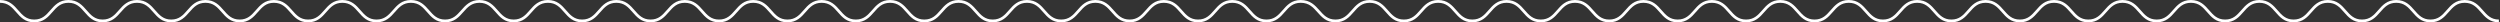 <svg width="1790" height="16" viewBox="0 0 1790 16" fill="none" xmlns="http://www.w3.org/2000/svg">
<rect x="0" y="0" width="1790" height="16" fill="#333333" stroke="none"/>
<path d="M0 1C12.3 1 12.3 15 24.5 15C36.8 15 36.8 1 49 1C61.3 1 61.3 15 73.5 15C85.8 15 85.8 1 98.1 1C110.4 1 110.4 15 122.6 15C134.9 15 134.9 1 147.1 1C159.4 1 159.4 15 171.6 15C183.9 15 183.9 1 196.1 1C208.4 1 208.4 15 220.6 15C232.9 15 232.9 1 245.1 1C257.4 1 257.4 15 269.6 15C282 15 282 1 294.2 1C306.5 1 306.5 15 318.7 15C330.9 15 331 1 343.3 1C355.6 1 355.6 15 367.8 15C380 15 380 1 392.3 1C404.6 1 404.6 15 416.8 15C429.1 15 429.1 1 441.3 1C453.6 1 453.6 15 465.8 15C478.1 15 478.1 1 490.3 1C502.6 1 502.6 15 514.8 15C527.1 15 527.1 1 539.3 1C551.6 1 551.6 15 563.8 15C576.1 15 576.1 1 588.3 1C600.6 1 600.6 15 612.8 15C625.1 15 625.1 1 637.3 1C649.6 1 649.6 15 661.8 15C674.1 15 674.1 1 686.3 1C698.6 1 698.6 15 710.8 15C723.1 15 723.1 1 735.3 1C747.6 1 747.6 15 759.8 15C772.1 15 772.1 1 784.3 1C796.6 1 796.6 15 808.8 15C821.1 15 821.1 1 833.3 1C845.6 1 845.6 15 857.8 15C870.1 15 870.1 1 882.3 1C894.6 1 894.6 15 906.8 15C919.1 15 919.1 1 931.3 1C944 1 944 15 956.2 15C968.5 15 968.5 1 980.7 1C993 1 993 15 1005.2 15C1017.5 15 1017.5 1 1029.7 1C1042 1 1042 15 1054.2 15C1066.5 15 1066.5 1 1078.7 1C1091 1 1091 15 1103.2 15C1115.5 15 1115.5 1 1127.7 1C1140 1 1140 15 1152.2 15C1164.5 15 1164.5 1 1176.7 1C1189 1 1189 15 1201.2 15C1213.5 15 1213.5 1 1225.7 1C1238 1 1238 15 1250.2 15C1262.5 15 1262.5 1 1274.7 1C1287 1 1287 15 1299.2 15C1311.5 15 1311.5 1 1323.7 1C1336 1 1336 15 1348.2 15C1360.5 15 1360.5 1 1372.7 1C1385 1 1385 15 1397.2 15C1409.5 15 1409.5 1 1421.7 1C1434 1 1434 15 1446.2 15C1458.5 15 1458.5 1 1470.7 1C1483 1 1483 15 1495.2 15C1507.5 15 1507.5 1 1519.7 1C1532 1 1532 15 1544.2 15C1556.5 15 1556.5 1 1568.7 1C1581 1 1581 15 1593.2 15C1605.5 15 1605.5 1 1617.7 1C1630 1 1630 15 1642.2 15C1654.5 15 1654.5 1 1666.7 1C1679 1 1679 15 1691.2 15C1703.5 15 1703.5 1 1715.7 1C1728 1 1728 15 1740.2 15C1752.5 15 1752.5 1 1764.7 1C1777 1 1777 15 1789.2 15" stroke="white" stroke-width="2" stroke-miterlimit="10"/>
</svg>
